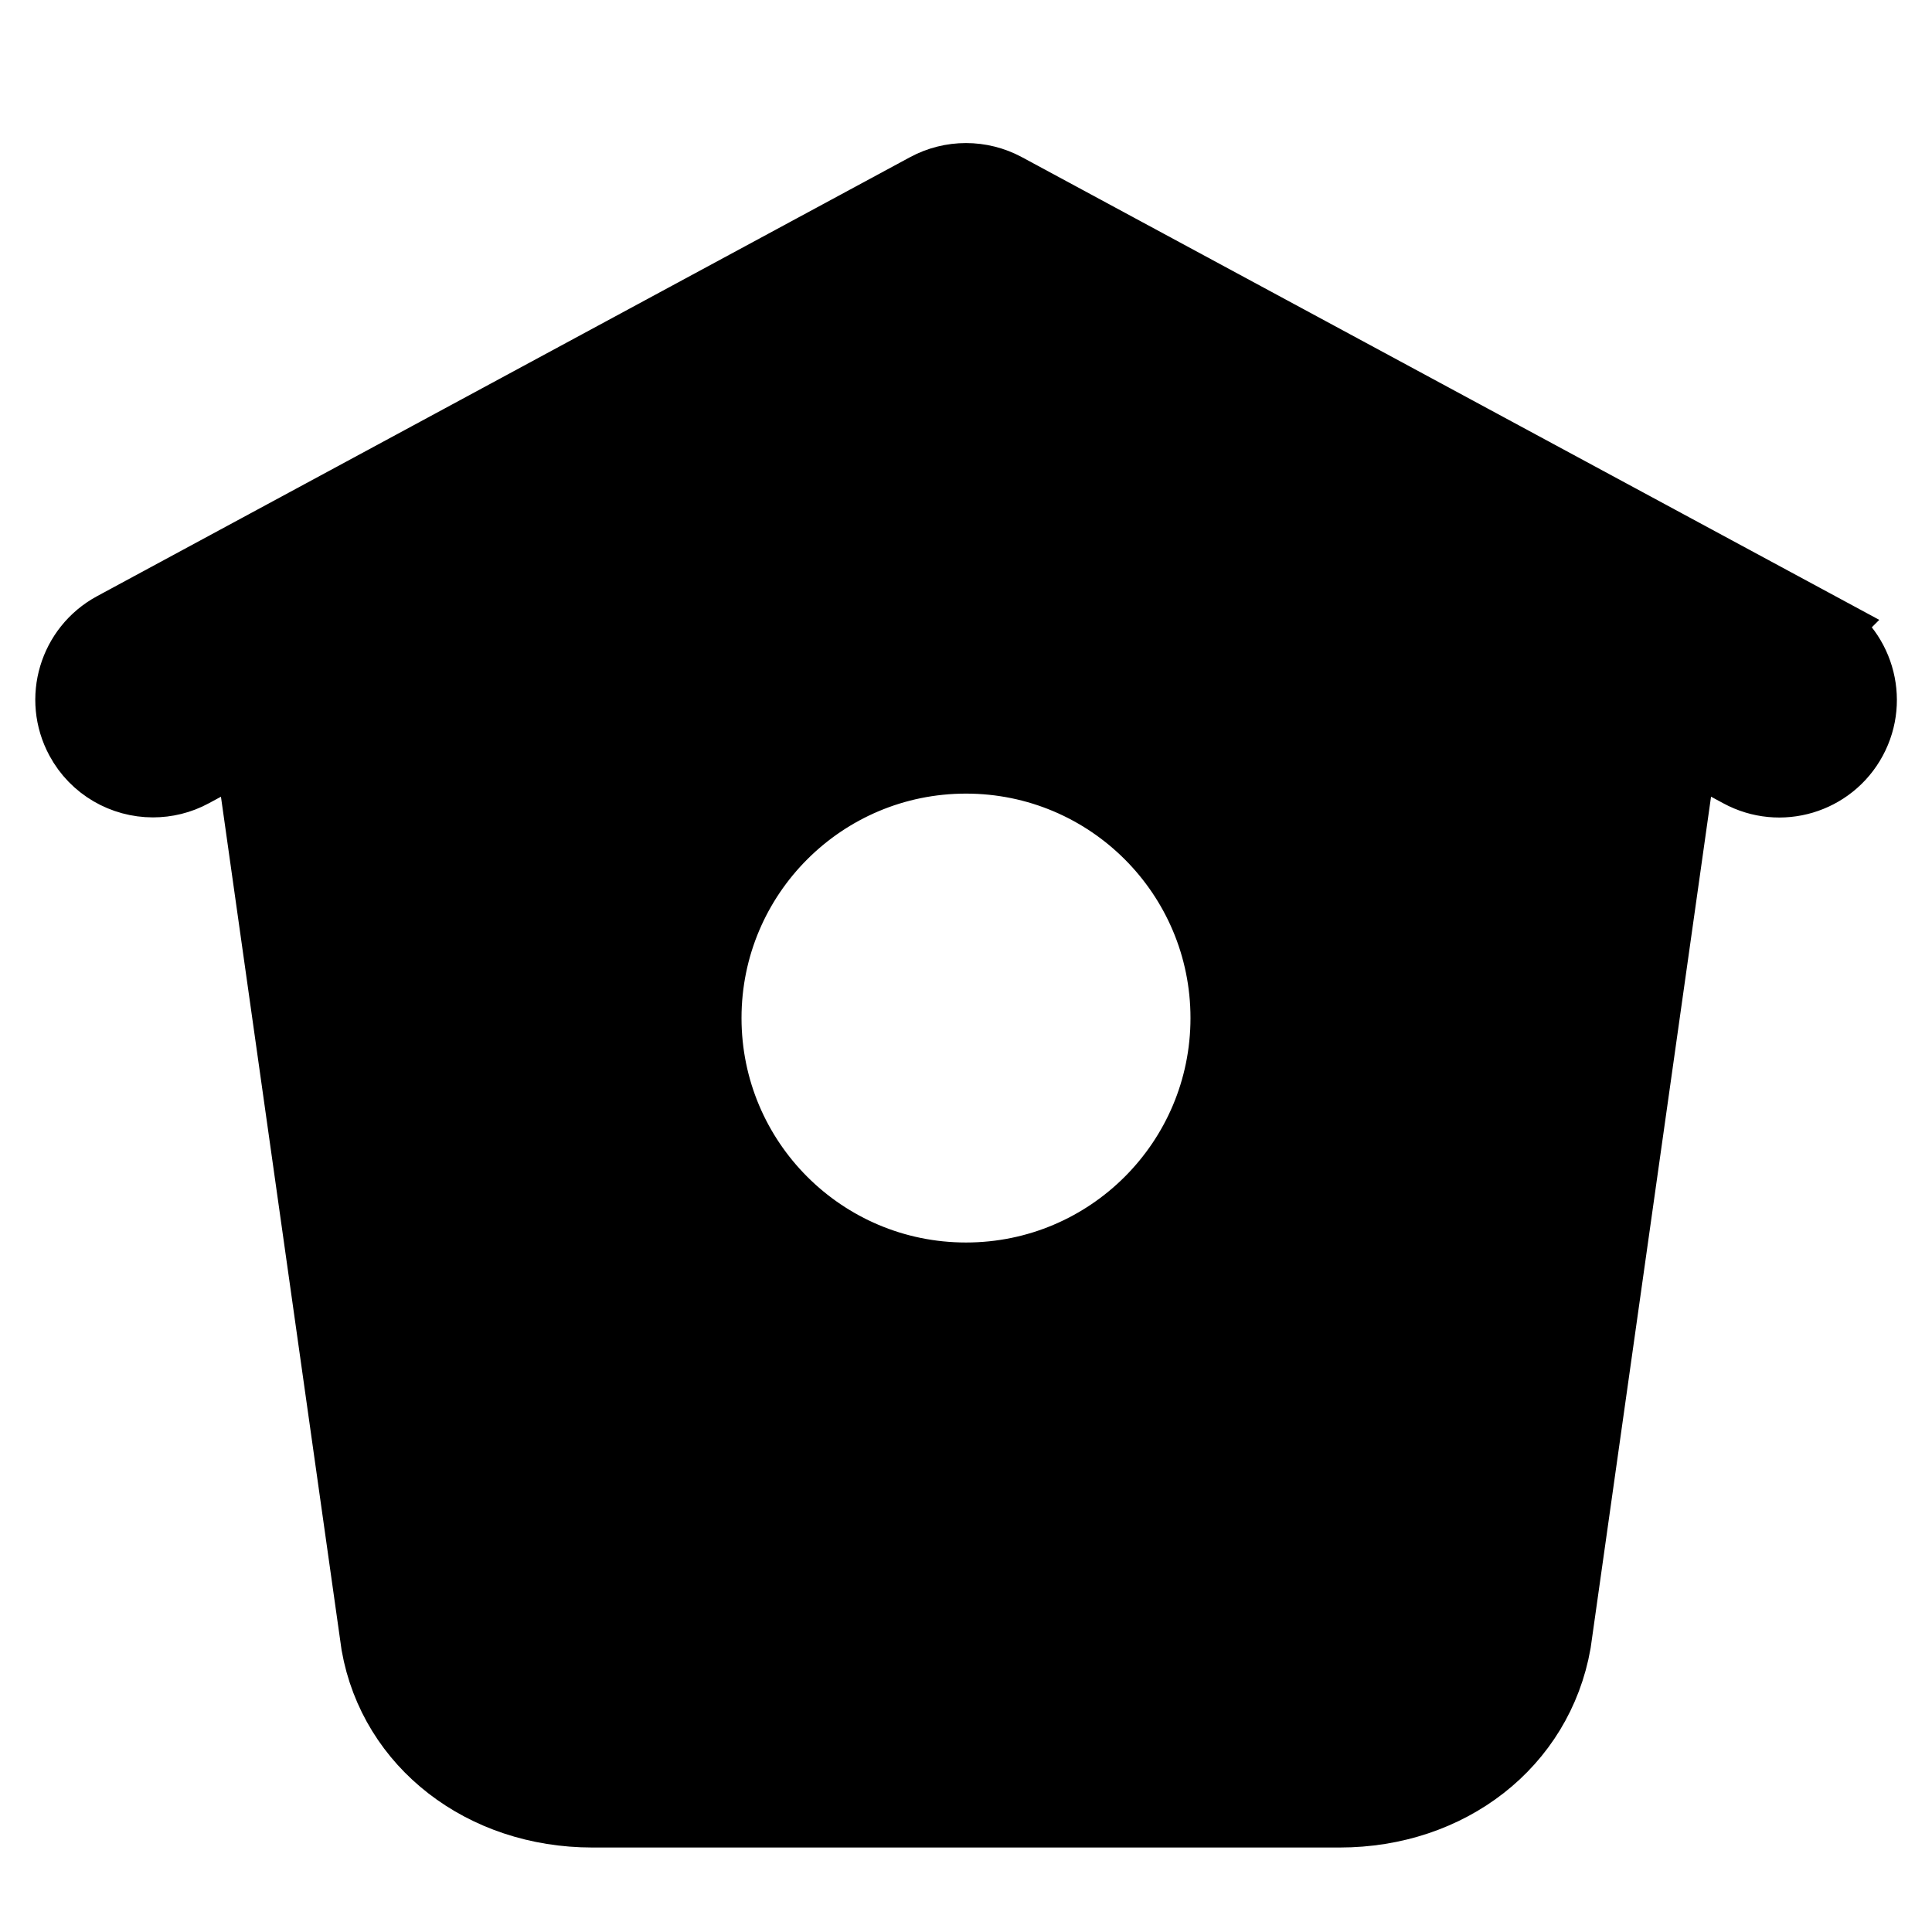 <svg width="22" height="22" viewBox="0 0 26 23" xmlns="http://www.w3.org/2000/svg">
<path d="M24.462 6.963L13.515 1.055C13.193 0.882 12.806 0.882 12.485 1.055L1.544 6.963C1.017 7.248 0.821 7.905 1.105 8.431C1.3 8.794 1.674 9 2.058 9C2.232 9 2.409 8.959 2.573 8.87L3.368 8.441L5.091 20.629C5.325 21.944 6.51 22.863 7.972 22.863H18.028C19.49 22.863 20.675 21.944 20.912 20.601L22.632 8.44L23.43 8.871C23.956 9.156 24.613 8.96 24.897 8.434C25.182 7.907 24.984 7.25 24.459 6.966L24.462 6.963ZM13 15.721C11.055 15.721 9.479 14.145 9.479 12.2C9.479 10.256 11.055 8.68 13 8.68C14.945 8.68 16.521 10.256 16.521 12.2C16.521 14.145 14.945 15.721 13 15.721Z" fill="current" stroke="current"/>
</svg>
